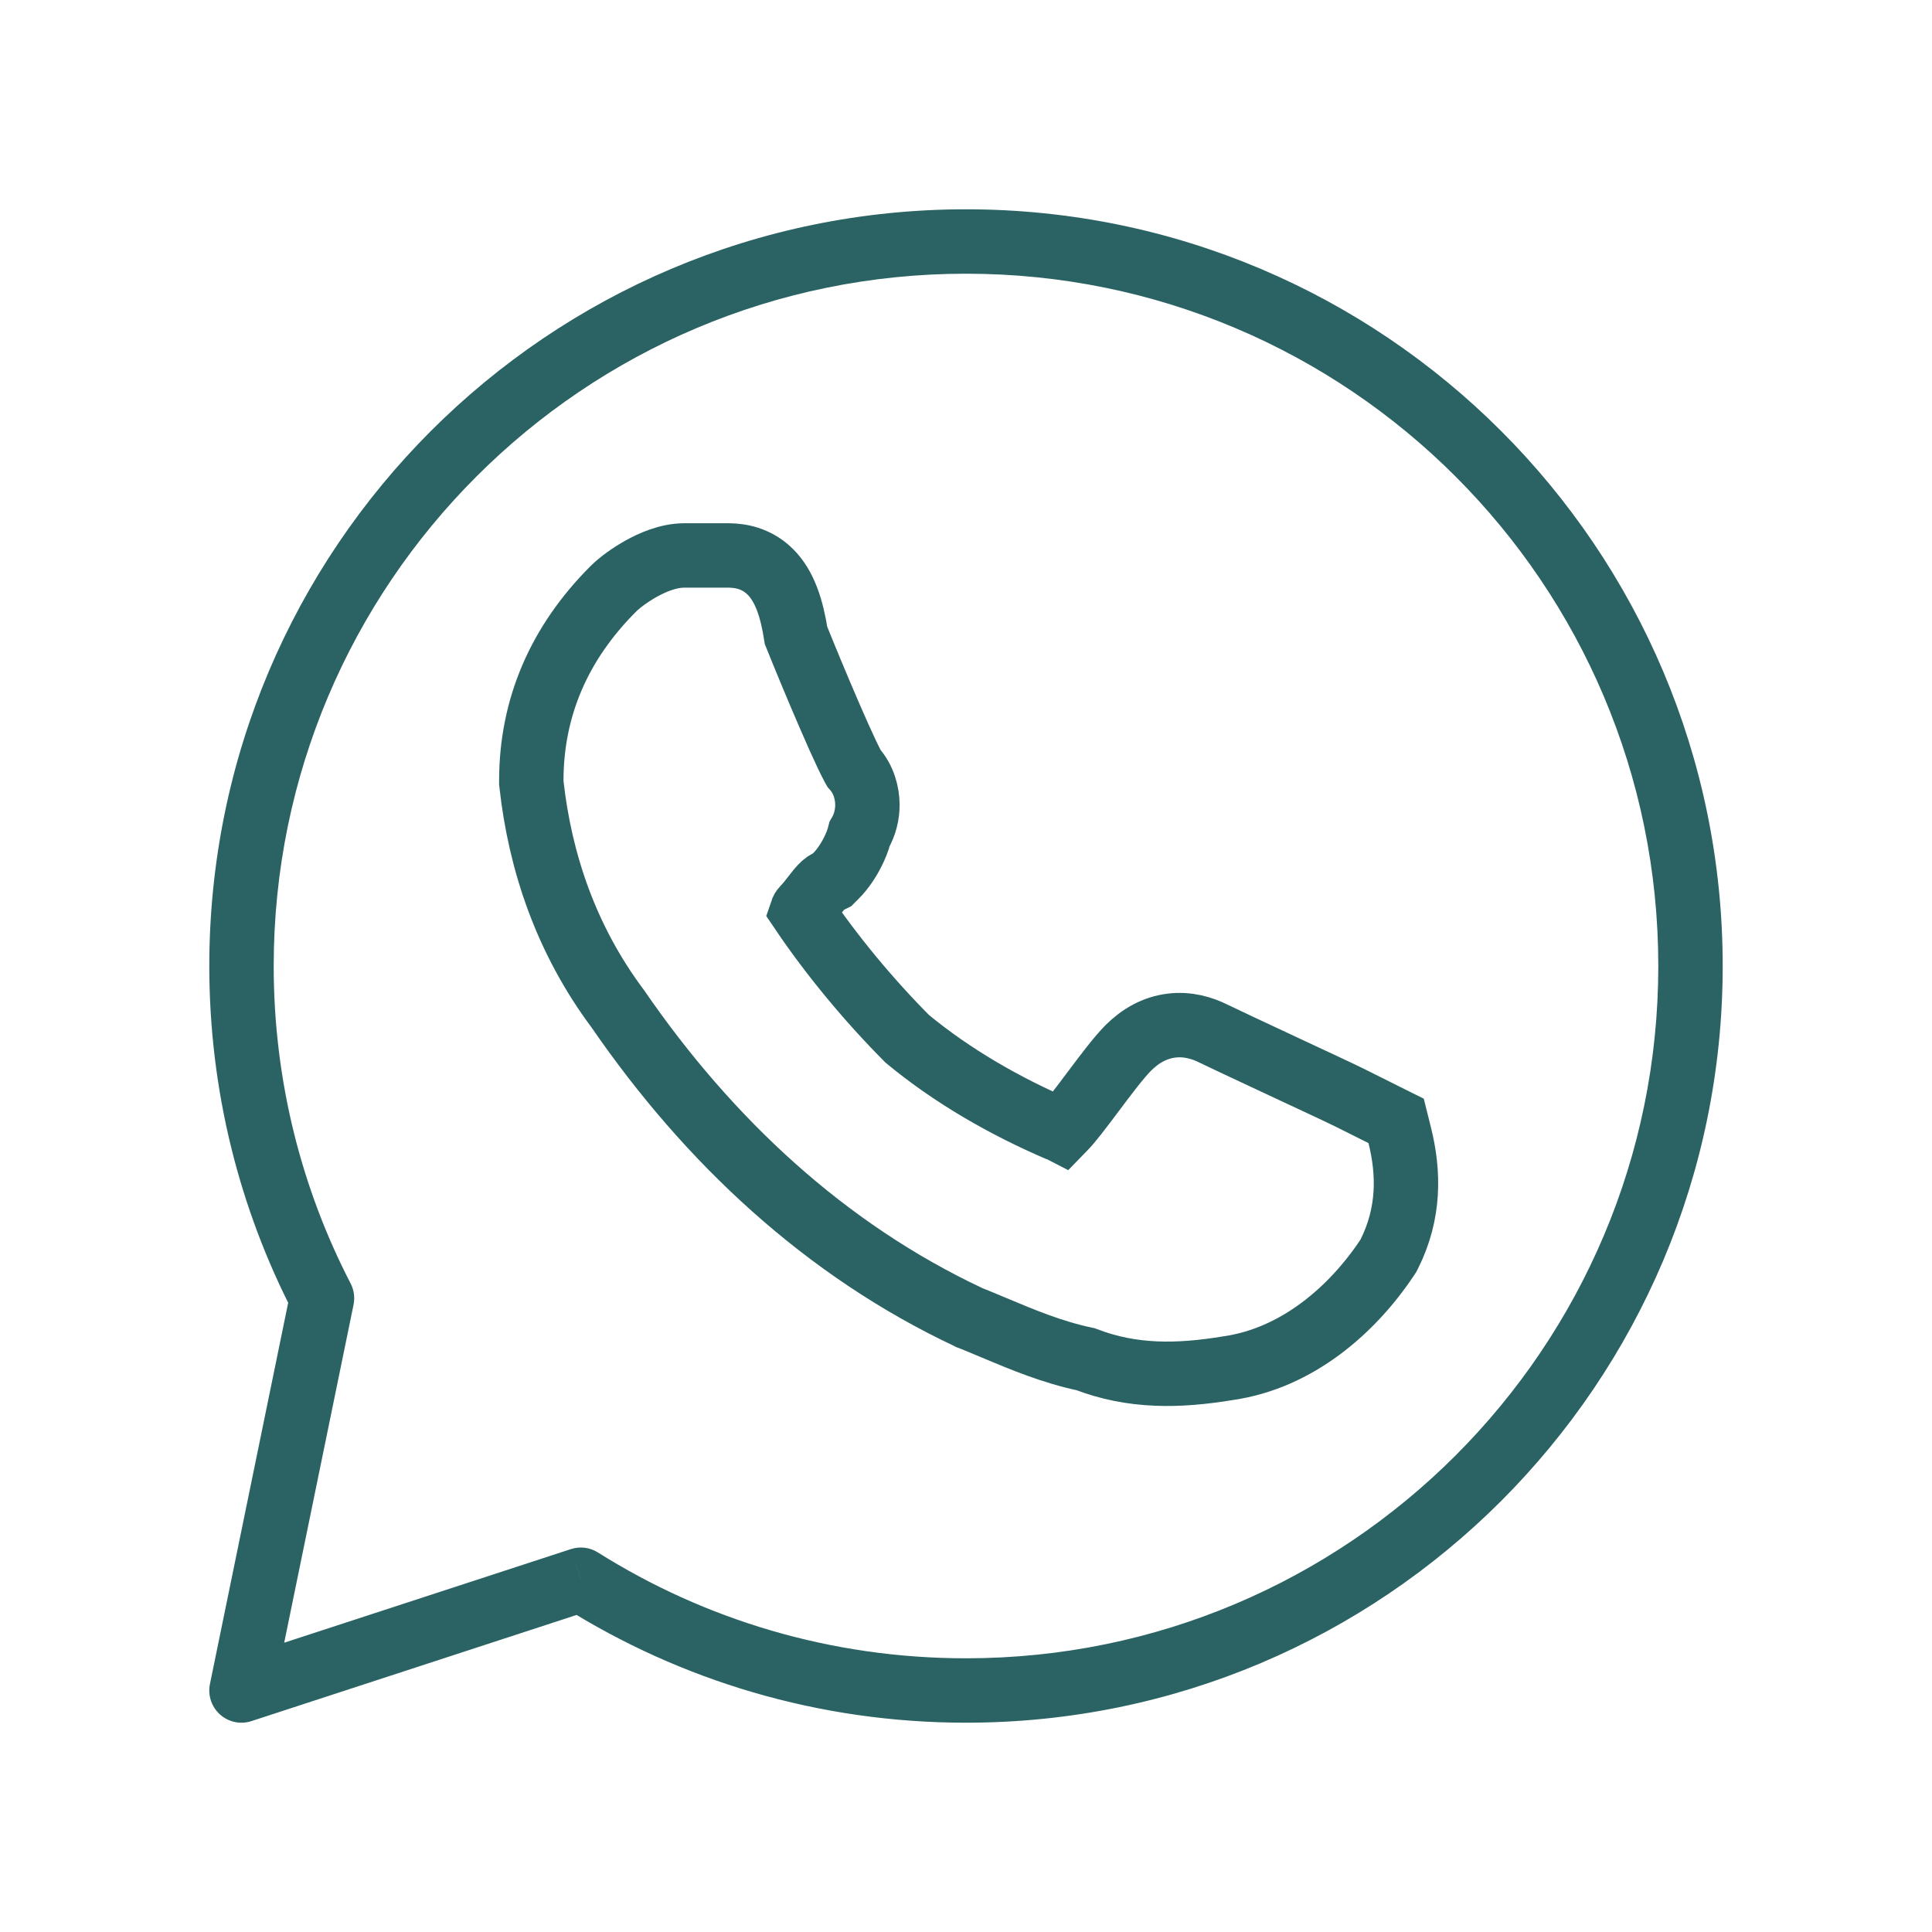 <svg width="30" height="30" viewBox="0 0 30 30" fill="none" xmlns="http://www.w3.org/2000/svg">
<path d="M5 20.159L5.49 20.259C5.513 20.148 5.497 20.031 5.444 19.929L5 20.159ZM3.75 26.25L3.26 26.149C3.224 26.324 3.284 26.504 3.417 26.623C3.55 26.742 3.736 26.781 3.905 26.725L3.75 26.25ZM9.019 24.53L9.285 24.107C9.159 24.027 9.005 24.008 8.863 24.055L9.019 24.53ZM25.75 15C25.75 20.937 20.937 25.75 15 25.75V26.75C21.489 26.75 26.75 21.489 26.75 15H25.75ZM4.25 15C4.25 9.063 9.063 4.25 15 4.25V3.25C8.511 3.25 3.25 8.511 3.25 15H4.25ZM15 4.25C20.937 4.25 25.75 9.063 25.75 15H26.75C26.75 8.511 21.489 3.25 15 3.25V4.25ZM5.444 19.929C4.681 18.453 4.25 16.778 4.25 15H3.25C3.25 16.941 3.721 18.774 4.556 20.389L5.444 19.929ZM4.51 20.058L3.26 26.149L4.24 26.351L5.49 20.259L4.51 20.058ZM15 25.75C12.899 25.75 10.94 25.148 9.285 24.107L8.752 24.953C10.562 26.092 12.705 26.75 15 26.75V25.75ZM3.905 26.725L9.174 25.005L8.863 24.055L3.595 25.775L3.905 26.725Z" fill="#2B6364"/>
<path d="M21.735 17.629L21.679 17.405L21.474 17.303L20.974 17.053C20.843 16.987 20.375 16.769 19.918 16.556L19.899 16.547C19.425 16.325 18.966 16.111 18.849 16.053C18.666 15.961 18.44 15.894 18.188 15.926C17.93 15.958 17.708 16.085 17.521 16.271C17.371 16.422 17.167 16.694 16.996 16.922C16.989 16.931 16.982 16.941 16.975 16.95C16.776 17.216 16.615 17.428 16.521 17.521L16.485 17.558C16.481 17.556 16.477 17.555 16.474 17.553L16.46 17.546L16.447 17.54C15.614 17.183 14.789 16.712 14.087 16.13C13.504 15.544 12.921 14.846 12.451 14.149C12.453 14.143 12.457 14.134 12.462 14.125C12.469 14.114 12.476 14.106 12.479 14.103C12.535 14.047 12.583 13.985 12.616 13.942C12.626 13.93 12.634 13.919 12.642 13.909C12.668 13.876 12.688 13.849 12.712 13.82C12.772 13.749 12.813 13.715 12.849 13.697L12.921 13.661L12.979 13.603C13.091 13.492 13.182 13.348 13.244 13.223C13.278 13.155 13.322 13.057 13.349 12.948C13.435 12.802 13.469 12.64 13.469 12.5C13.469 12.319 13.414 12.102 13.26 11.93C13.256 11.923 13.252 11.915 13.245 11.904C13.222 11.861 13.191 11.799 13.152 11.718C13.076 11.558 12.981 11.346 12.881 11.114C12.691 10.676 12.487 10.182 12.361 9.868C12.295 9.444 12.185 9.103 11.963 8.881C11.704 8.622 11.392 8.624 11.268 8.625C11.261 8.625 11.255 8.625 11.25 8.625H10.625C10.367 8.625 10.116 8.742 9.96 8.828C9.791 8.922 9.625 9.042 9.521 9.146C8.684 9.984 8.25 10.984 8.25 12.125V12.153L8.253 12.18C8.386 13.376 8.786 14.586 9.594 15.666C11.008 17.721 12.82 19.409 15.037 20.452L15.05 20.459L15.064 20.464C15.19 20.514 15.315 20.567 15.441 20.62C15.885 20.806 16.34 20.997 16.857 21.106C17.585 21.386 18.299 21.373 19.077 21.244C20.139 21.09 20.996 20.345 21.541 19.527L21.558 19.501L21.572 19.474C21.89 18.839 21.88 18.21 21.735 17.629Z" stroke="#2B6364"/>
</svg>
